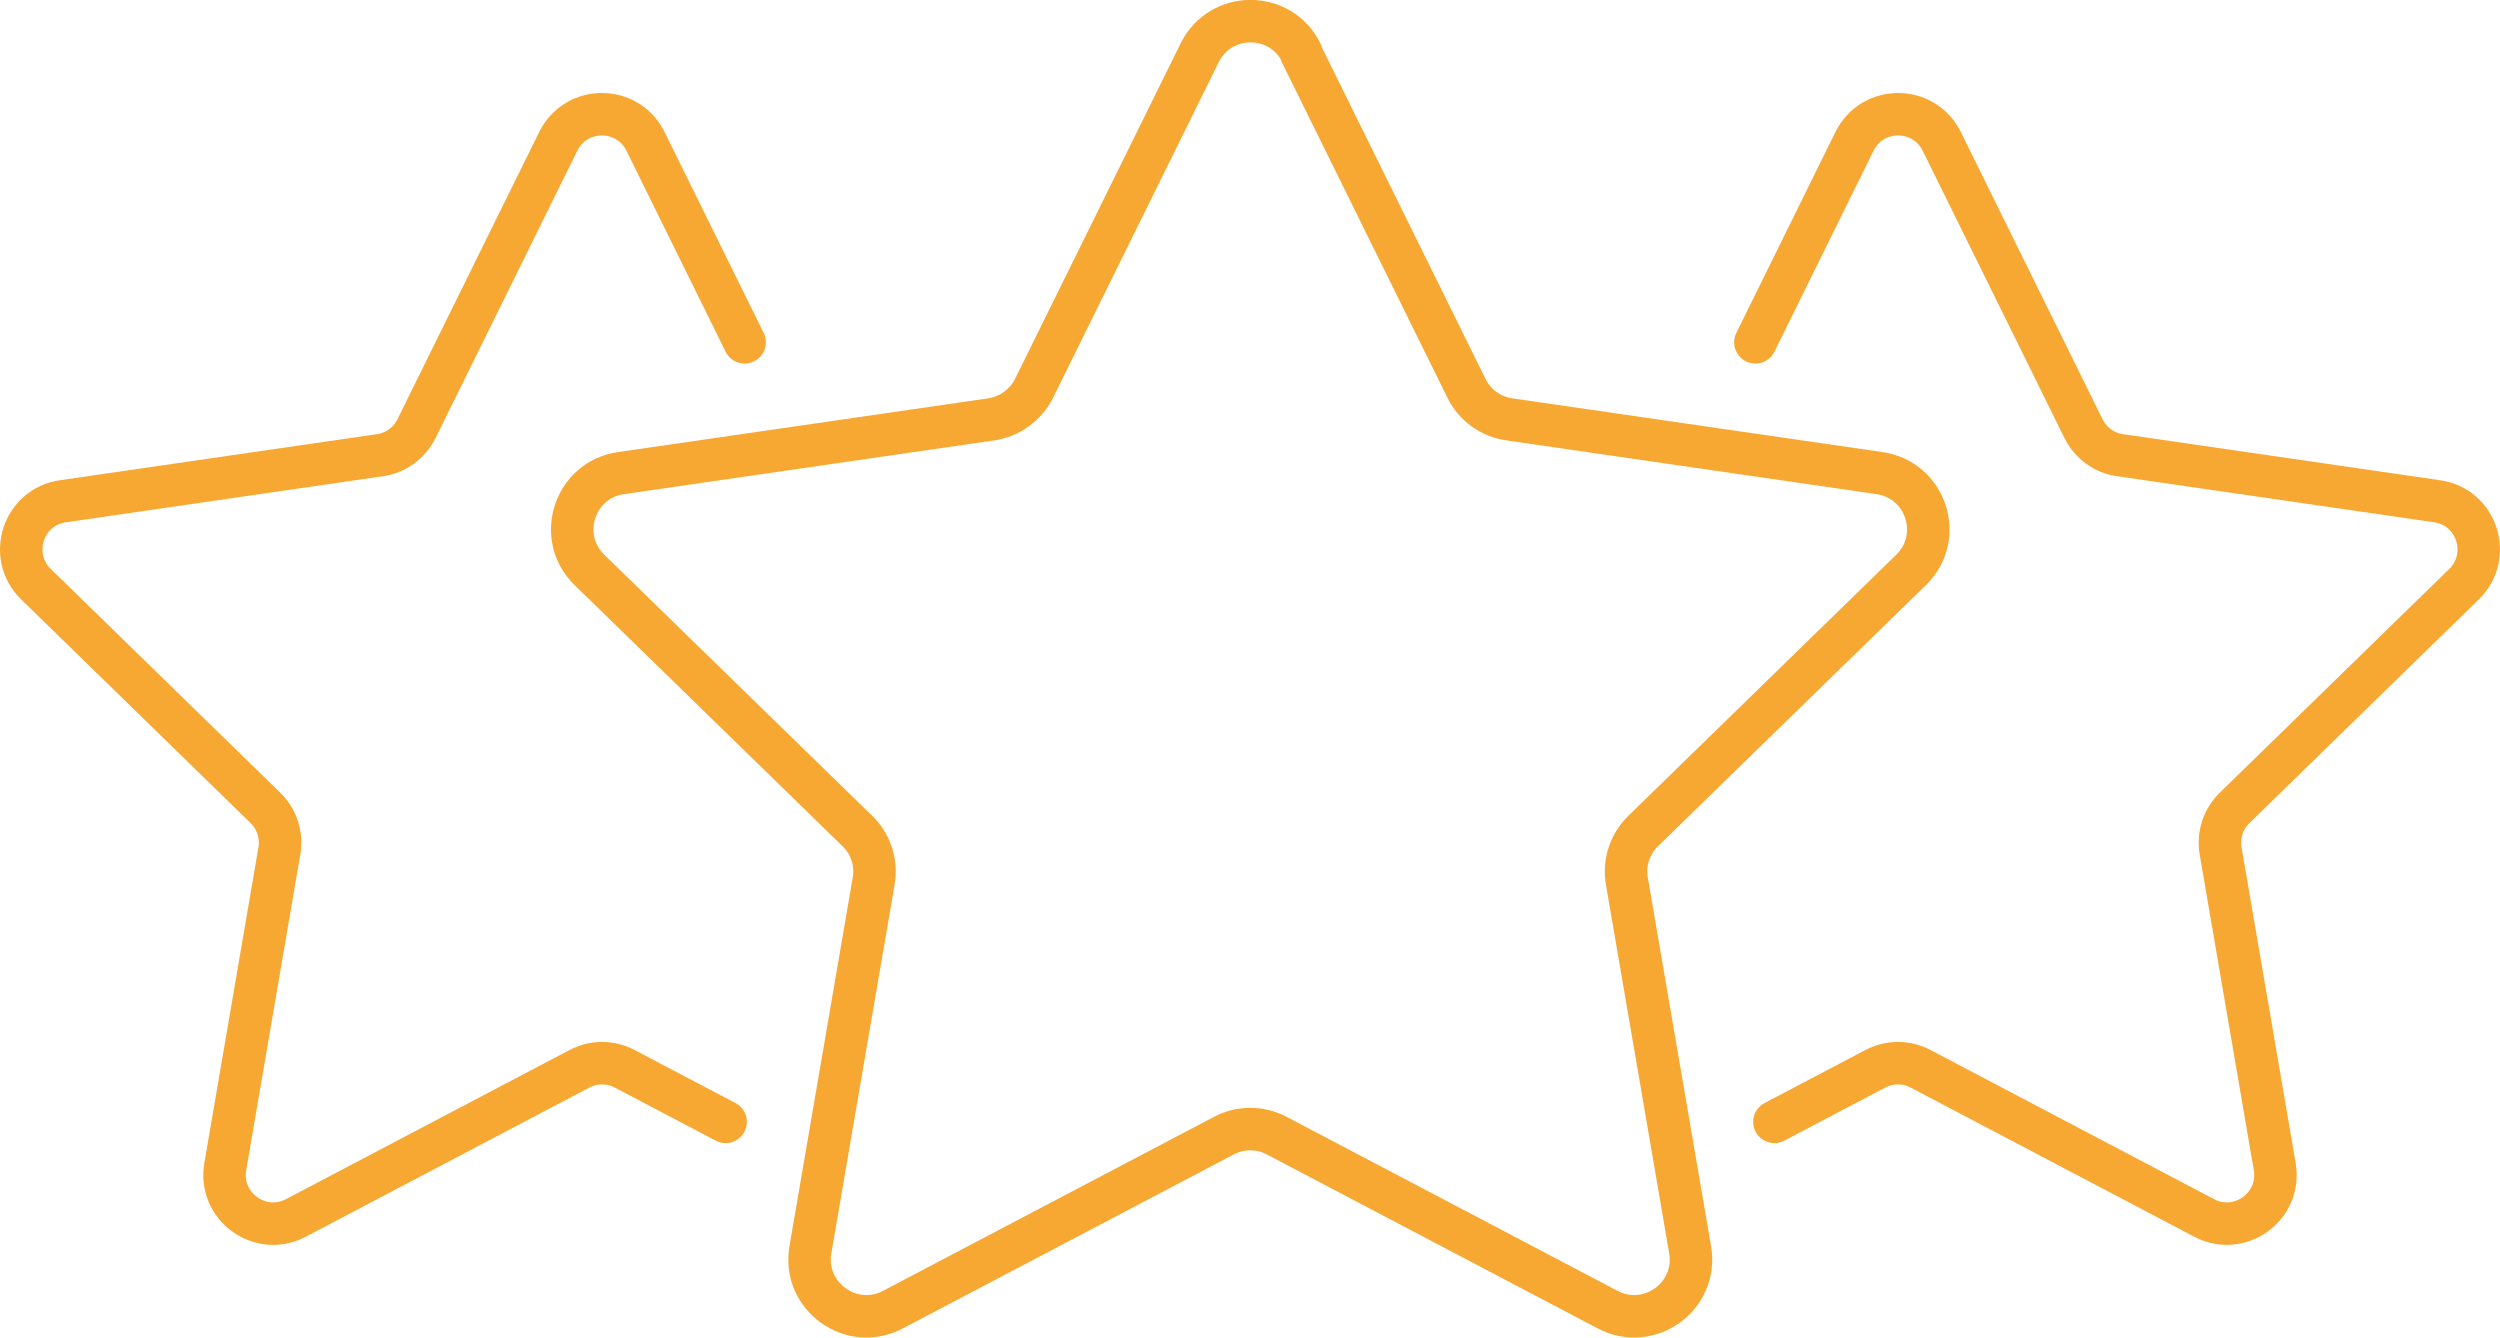 <?xml version="1.0" encoding="UTF-8"?>
<svg id="Layer_2" data-name="Layer 2" xmlns="http://www.w3.org/2000/svg" viewBox="0 0 139.5 74.65">
  <defs>
    <style>
      .cls-1 {
        fill: none;
        stroke: #f7a833;
        stroke-linecap: round;
        stroke-linejoin: round;
        stroke-width: 2.37px;
      }
    </style>
  </defs>
  <g id="Camada_2" data-name="Camada 2">
    <g>
      <path class="cls-1" d="m72.59,2.95l9.24,18.72c.46.94,1.35,1.58,2.39,1.73l20.66,3c2.6.38,3.64,3.57,1.76,5.4l-14.95,14.57c-.75.73-1.09,1.78-.91,2.8l3.53,20.57c.44,2.59-2.27,4.56-4.6,3.34l-18.47-9.71c-.92-.49-2.03-.49-2.95,0l-18.47,9.71c-2.32,1.22-5.04-.75-4.6-3.34l3.53-20.57c.18-1.03-.16-2.08-.91-2.8l-14.95-14.57c-1.88-1.83-.84-5.03,1.76-5.4l20.66-3c1.03-.15,1.92-.8,2.39-1.73l9.24-18.72c1.16-2.36,4.52-2.36,5.68,0Z"/>
      <path class="cls-1" d="m97.95,19.1l5.53-11.21c1-2.02,3.87-2.02,4.87,0l7.91,16.03c.4.8,1.16,1.36,2.04,1.48l17.69,2.57c2.23.32,3.11,3.06,1.5,4.63l-12.8,12.48c-.64.62-.93,1.52-.78,2.4l3.02,17.62c.38,2.22-1.95,3.91-3.94,2.86l-15.82-8.32c-.79-.42-1.73-.42-2.53,0l-5.63,2.96"/>
      <path class="cls-1" d="m41.55,19.1l-5.53-11.21c-1-2.02-3.87-2.02-4.87,0l-7.91,16.03c-.4.8-1.16,1.36-2.04,1.48l-17.69,2.57c-2.23.32-3.11,3.06-1.5,4.63l12.8,12.48c.64.62.93,1.52.78,2.4l-3.02,17.62c-.38,2.22,1.95,3.91,3.94,2.86l15.82-8.32c.79-.42,1.73-.42,2.53,0l5.63,2.96"/>
    </g>
  </g>
</svg>